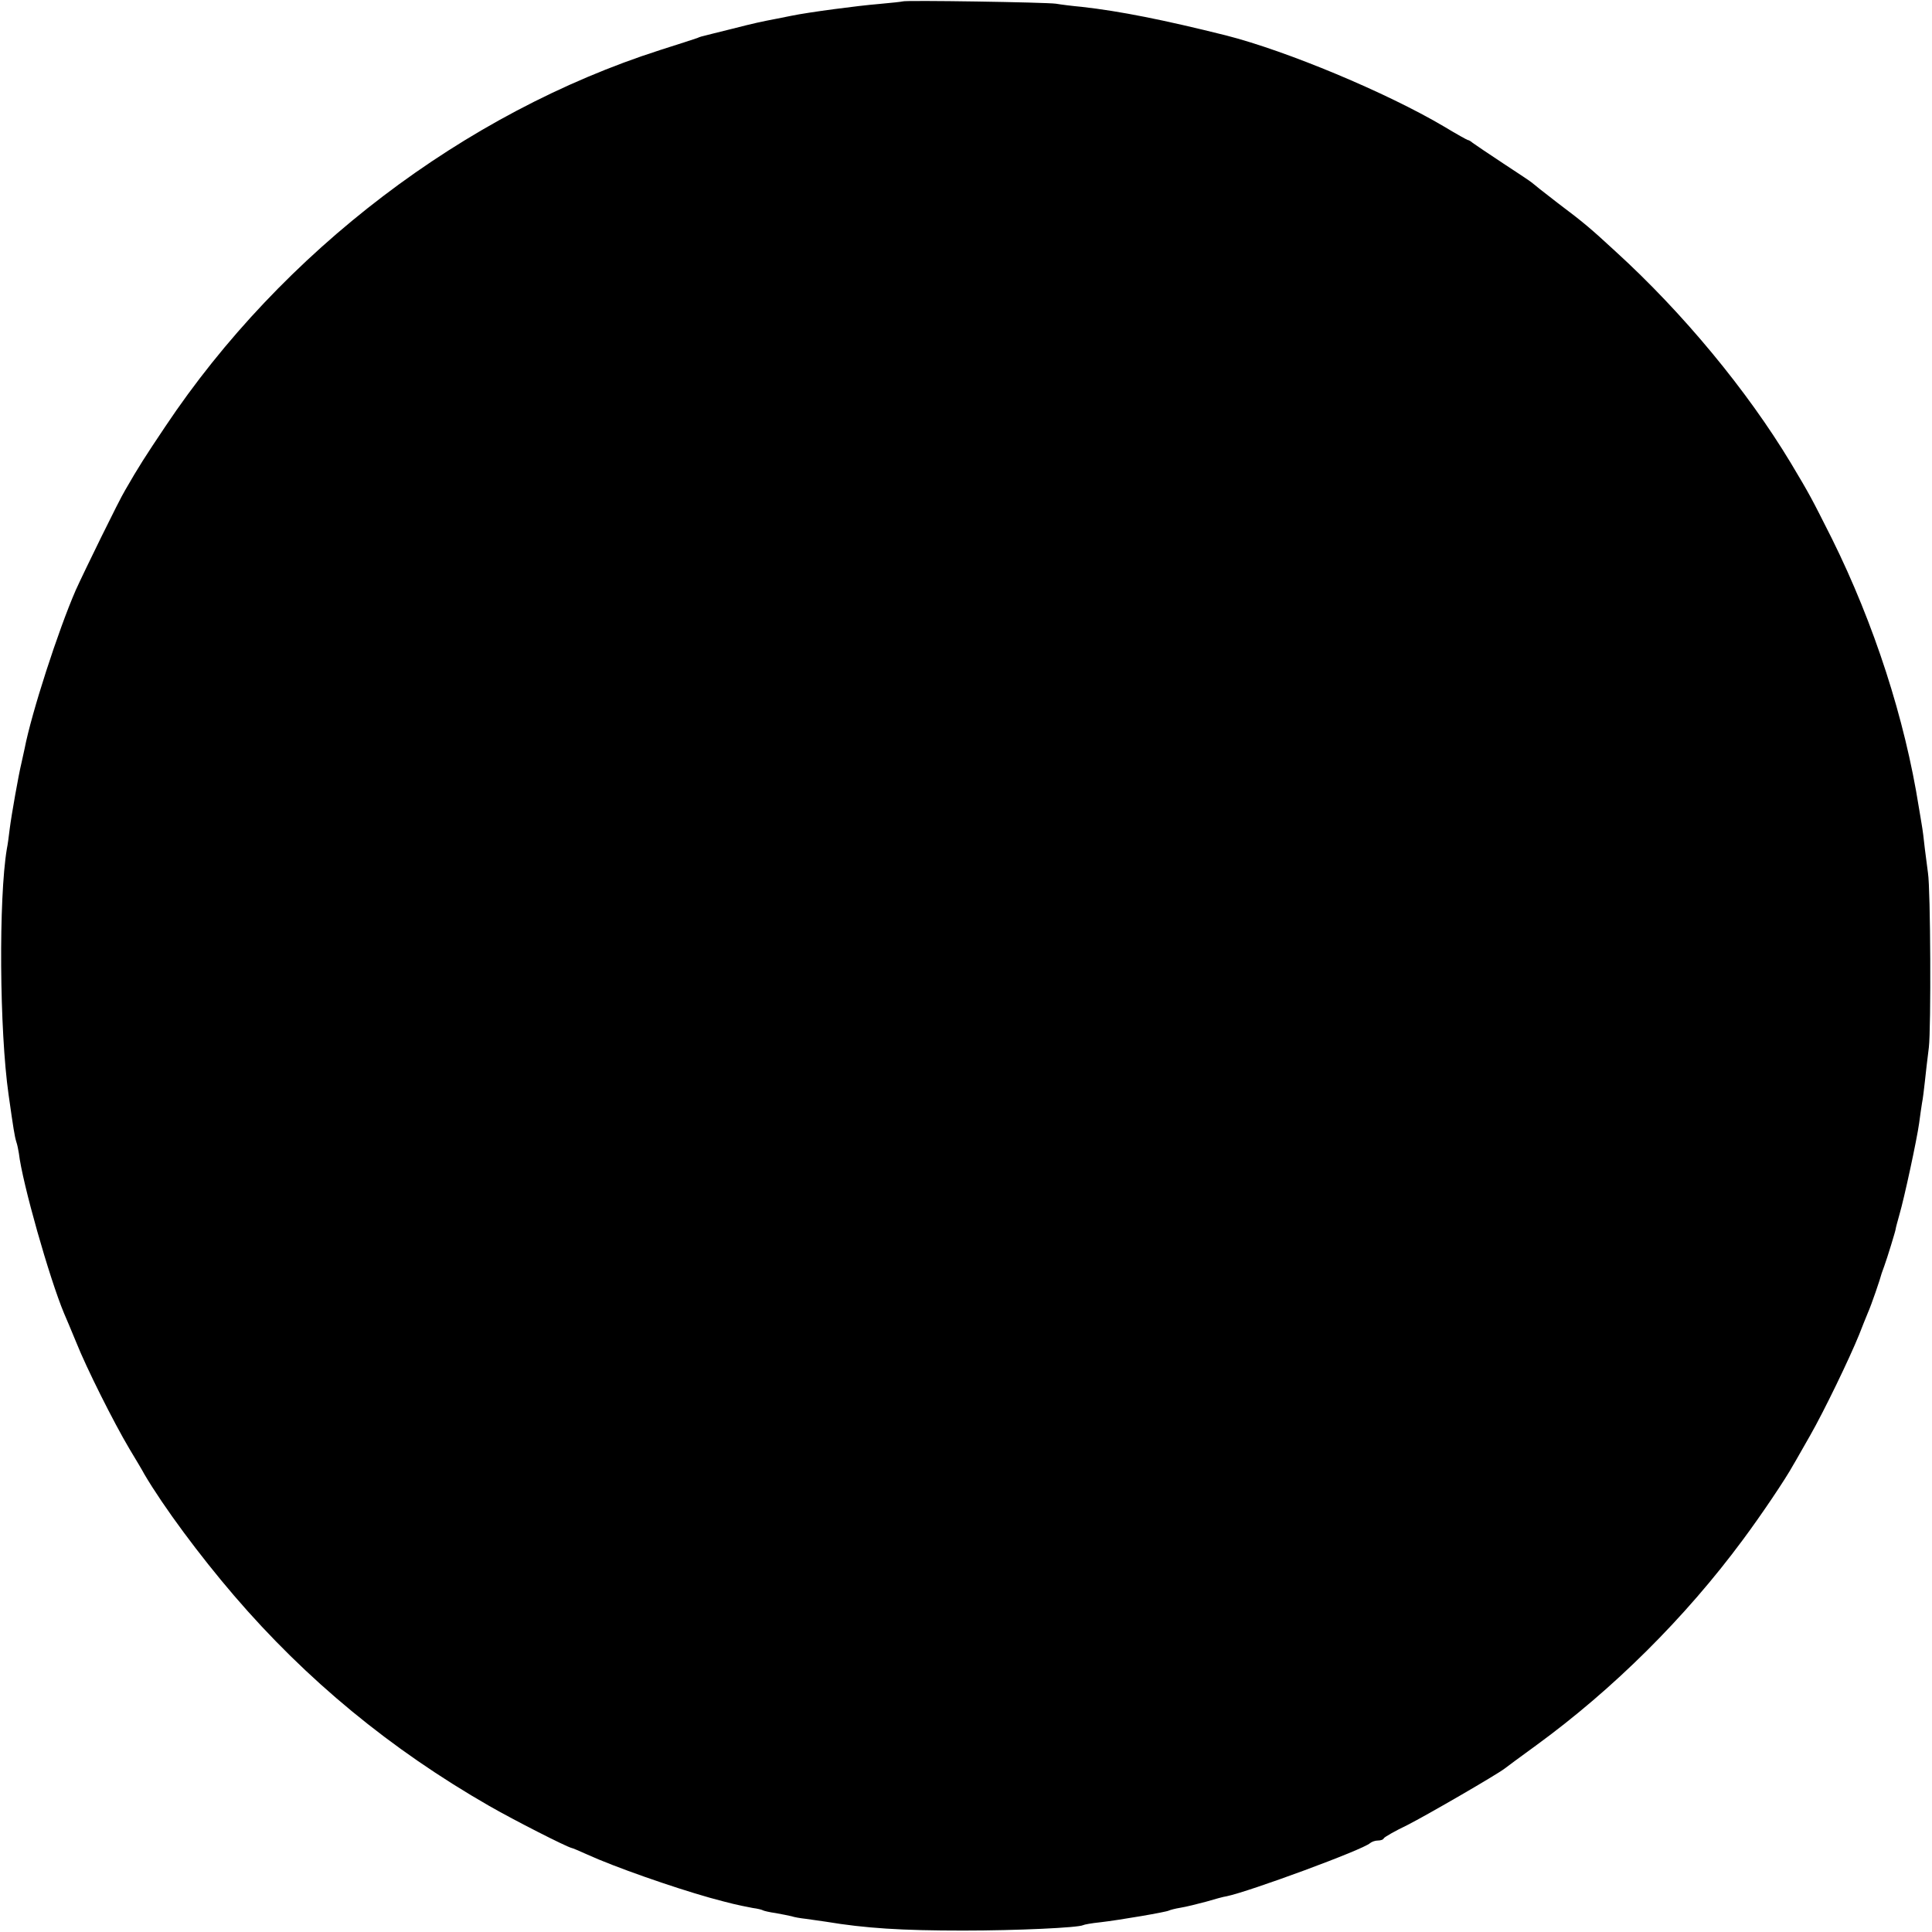 <?xml version="1.0" standalone="no"?>
<!DOCTYPE svg PUBLIC "-//W3C//DTD SVG 20010904//EN"
 "http://www.w3.org/TR/2001/REC-SVG-20010904/DTD/svg10.dtd">
<svg version="1.0" xmlns="http://www.w3.org/2000/svg"
 width="676pt" height="676pt" viewBox="0 0 676 676"
 preserveAspectRatio="xMidYMid meet">
<g transform="translate(0,676) scale(0.1,-0.1)"
fill="#000000" stroke="none">
<path d="M3158 6755 c-2 -1 -39 -5 -83 -9 -74 -6 -247 -29 -305 -41 -14 -3
-36 -7 -50 -10 -57 -11 -77 -15 -159 -36 -47 -12 -90 -22 -96 -24 -5 -1 -17
-4 -25 -8 -8 -3 -67 -22 -130 -42 -686 -220 -1323 -705 -1732 -1318 -69 -103
-93 -140 -140 -222 -21 -34 -146 -290 -173 -350 -61 -140 -155 -430 -179 -555
-3 -14 -8 -36 -11 -50 -10 -41 -35 -182 -41 -230 -3 -25 -7 -56 -10 -70 -29
-173 -26 -636 6 -860 17 -120 21 -145 27 -165 4 -11 7 -29 9 -40 12 -104 107
-438 158 -560 7 -16 26 -61 42 -100 37 -93 132 -282 186 -373 24 -40 48 -80
53 -90 67 -114 193 -284 314 -425 253 -295 548 -538 893 -736 89 -51 268 -142
288 -147 3 0 28 -11 55 -23 94 -43 297 -114 428 -151 77 -21 94 -25 151 -36
16 -2 32 -6 35 -8 3 -2 24 -7 46 -10 22 -4 47 -9 55 -11 8 -3 31 -7 50 -9 19
-3 51 -7 70 -10 138 -23 264 -31 480 -31 188 0 403 10 420 19 3 2 30 7 60 10
69 8 232 36 240 41 4 2 22 7 41 10 19 3 59 13 89 21 30 9 63 18 72 19 78 16
478 163 502 186 6 5 18 9 27 9 10 0 19 3 21 8 2 4 38 25 82 46 69 35 314 177
341 198 6 5 55 41 110 81 270 197 521 446 723 719 64 86 151 215 177 263 7 11
33 58 59 103 48 84 137 268 171 352 10 25 23 59 30 75 13 29 44 120 49 140 2
6 6 17 9 25 10 27 40 125 40 130 0 3 6 25 13 50 17 58 61 262 69 320 3 25 8
56 10 70 3 14 7 48 10 75 3 28 9 82 14 120 8 69 6 552 -3 610 -2 17 -7 55 -11
85 -3 30 -8 69 -11 85 -3 17 -7 44 -10 60 -49 310 -156 641 -304 940 -72 143
-77 153 -144 265 -153 254 -378 526 -613 740 -89 82 -110 100 -203 170 -47 36
-87 68 -90 71 -3 3 -48 33 -100 67 -52 34 -100 67 -107 72 -7 6 -14 10 -17 10
-2 0 -40 21 -83 47 -201 119 -551 265 -763 319 -216 54 -371 85 -505 100 -33
3 -73 8 -90 11 -33 5 -531 13 -537 8z"/>
</g>
</svg>
